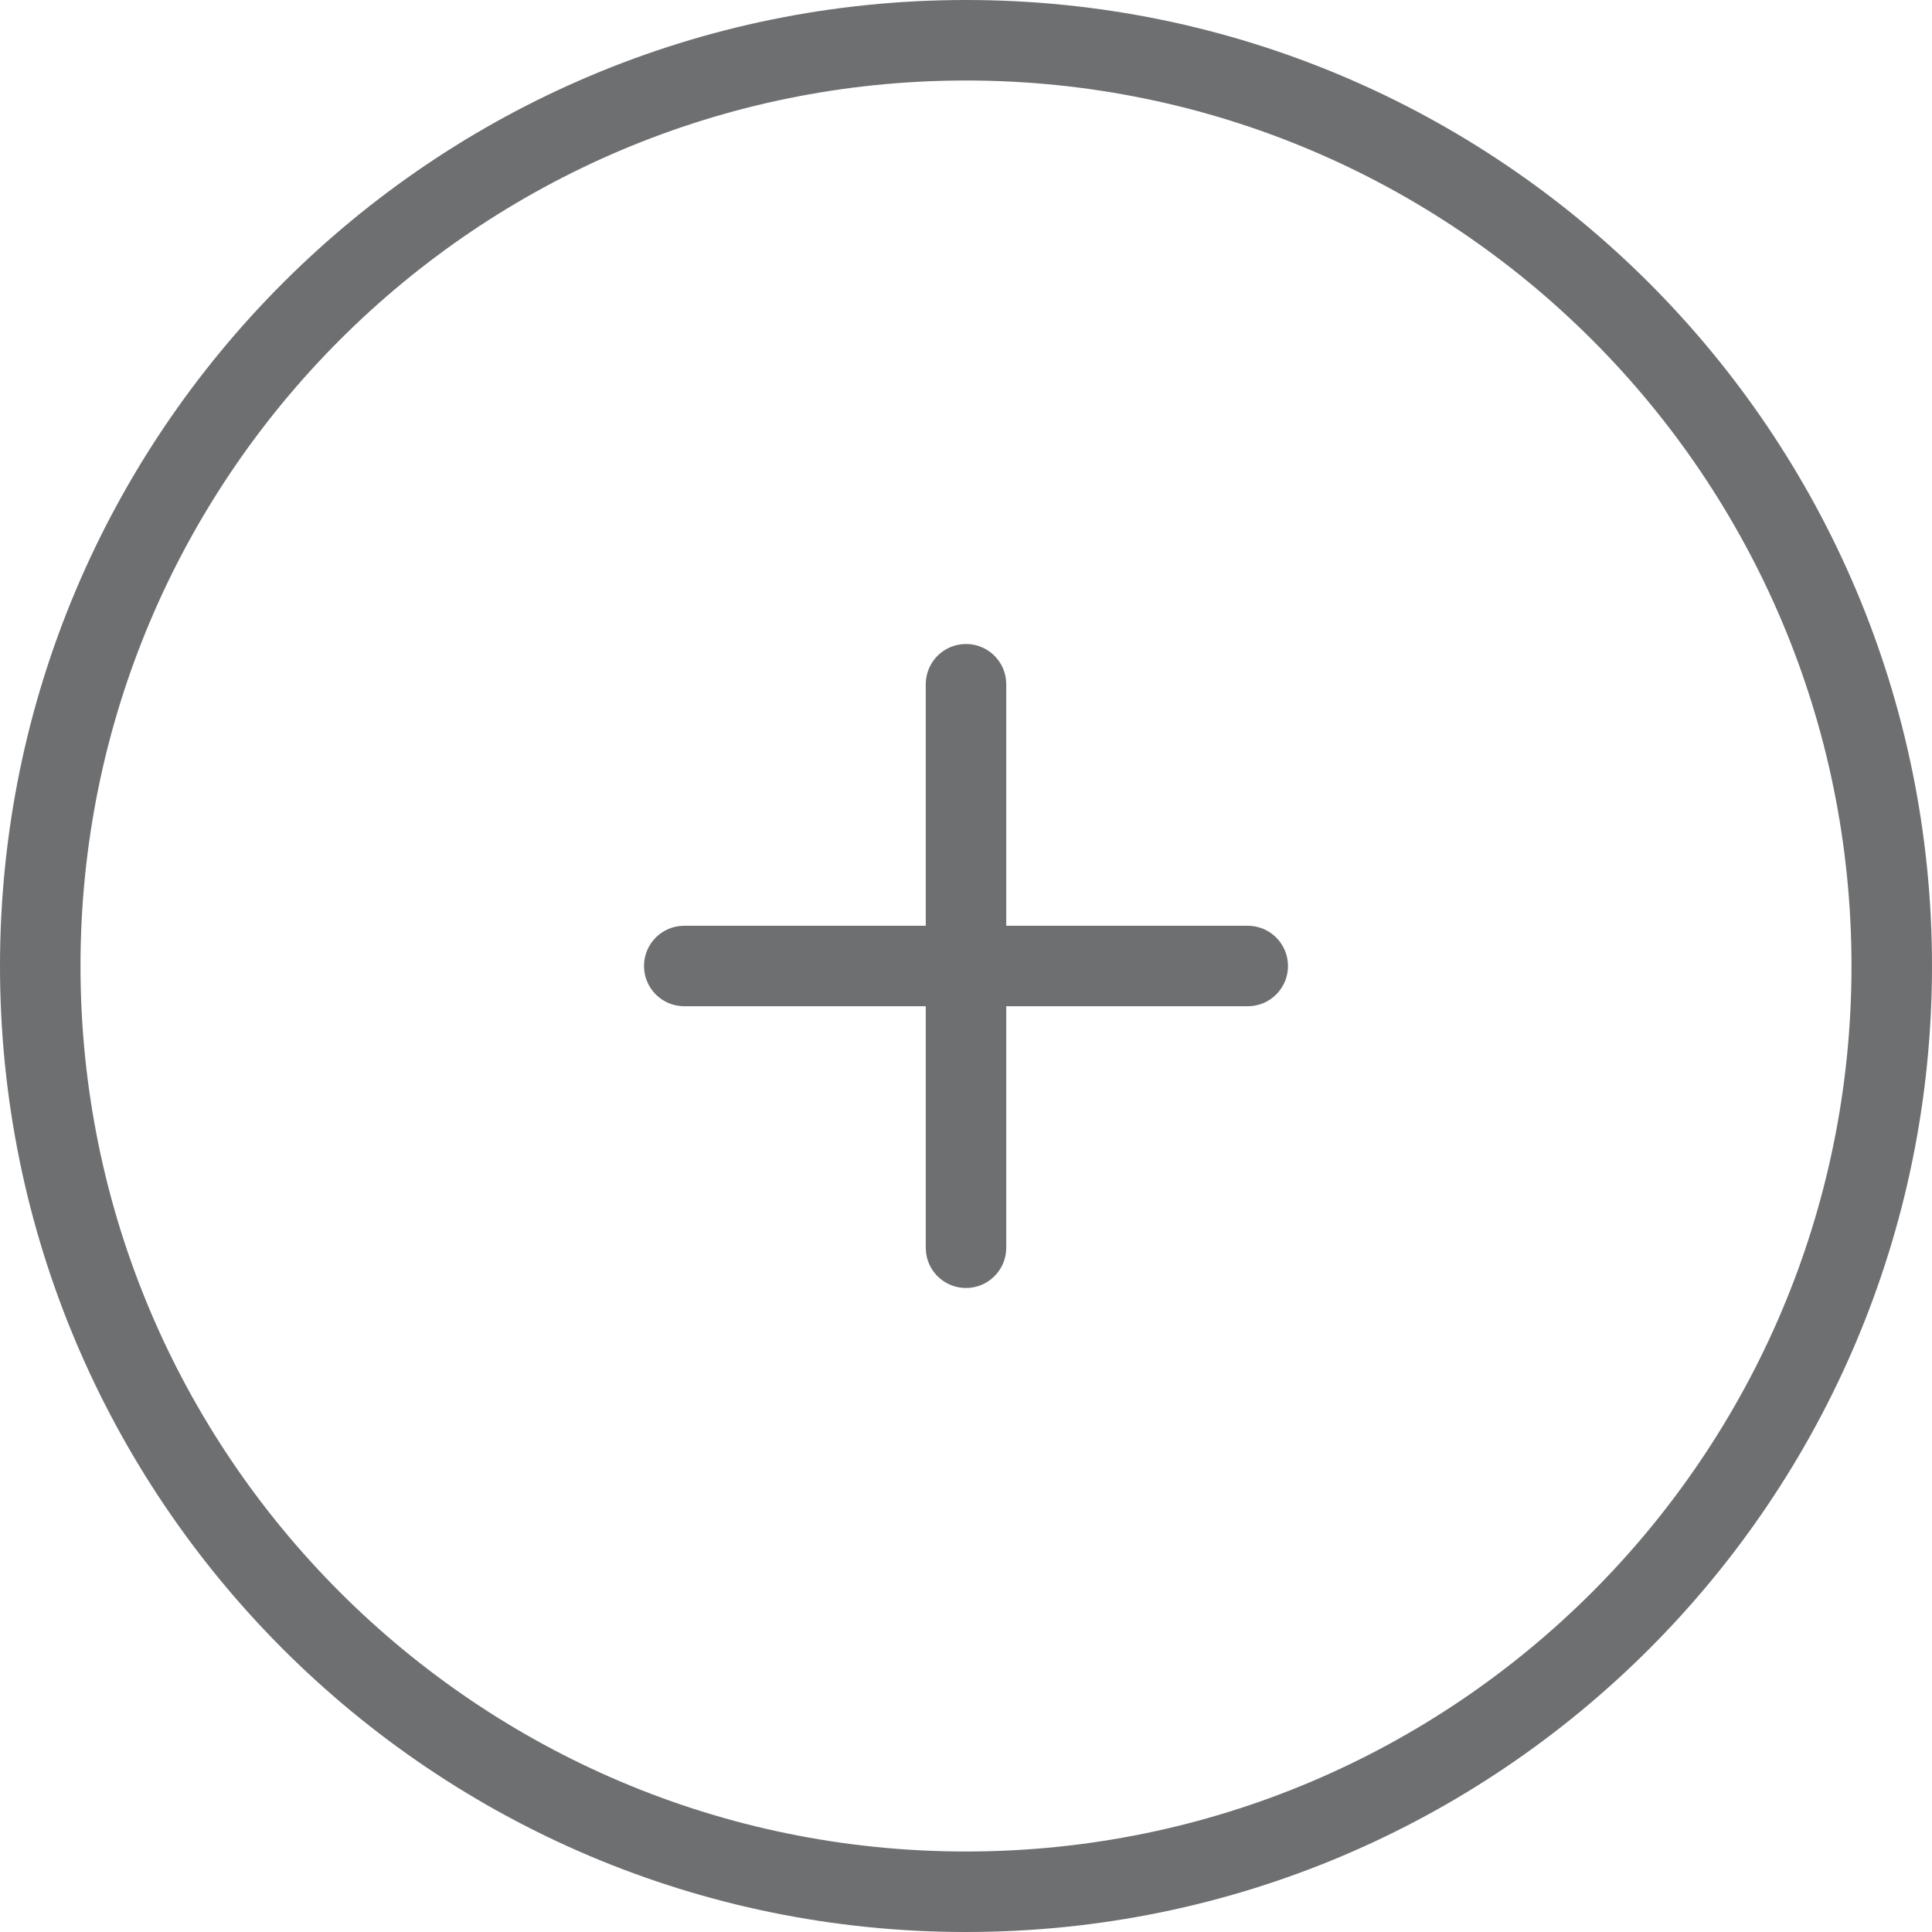 <svg width="48" height="48" viewBox="0 0 48 48" fill="none" xmlns="http://www.w3.org/2000/svg">
<path fill-rule="evenodd" clip-rule="evenodd" d="M24 0C10.745 0 0 10.745 0 24C0 37.255 10.745 48 24 48C37.255 48 48 37.255 48 24C48 10.745 37.255 0 24 0ZM24 2C36.15 2 46 11.85 46 24C46 36.15 36.15 46 24 46C11.85 46 2 36.15 2 24C2 11.85 11.85 2 24 2Z" fill="#6E6F71"/>
<path fill-rule="evenodd" clip-rule="evenodd" d="M24 16C24.513 16 24.936 16.386 24.993 16.883L25 17V31C25 31.552 24.552 32 24 32C23.487 32 23.064 31.614 23.007 31.117L23 31V17C23 16.448 23.448 16 24 16Z" fill="#6E6F71"/>
<path fill-rule="evenodd" clip-rule="evenodd" d="M31 23C31.552 23 32 23.448 32 24C32 24.513 31.614 24.936 31.117 24.993L31 25H17C16.448 25 16 24.552 16 24C16 23.487 16.386 23.064 16.883 23.007L17 23H31Z" fill="#6E6F71"/>
</svg>
